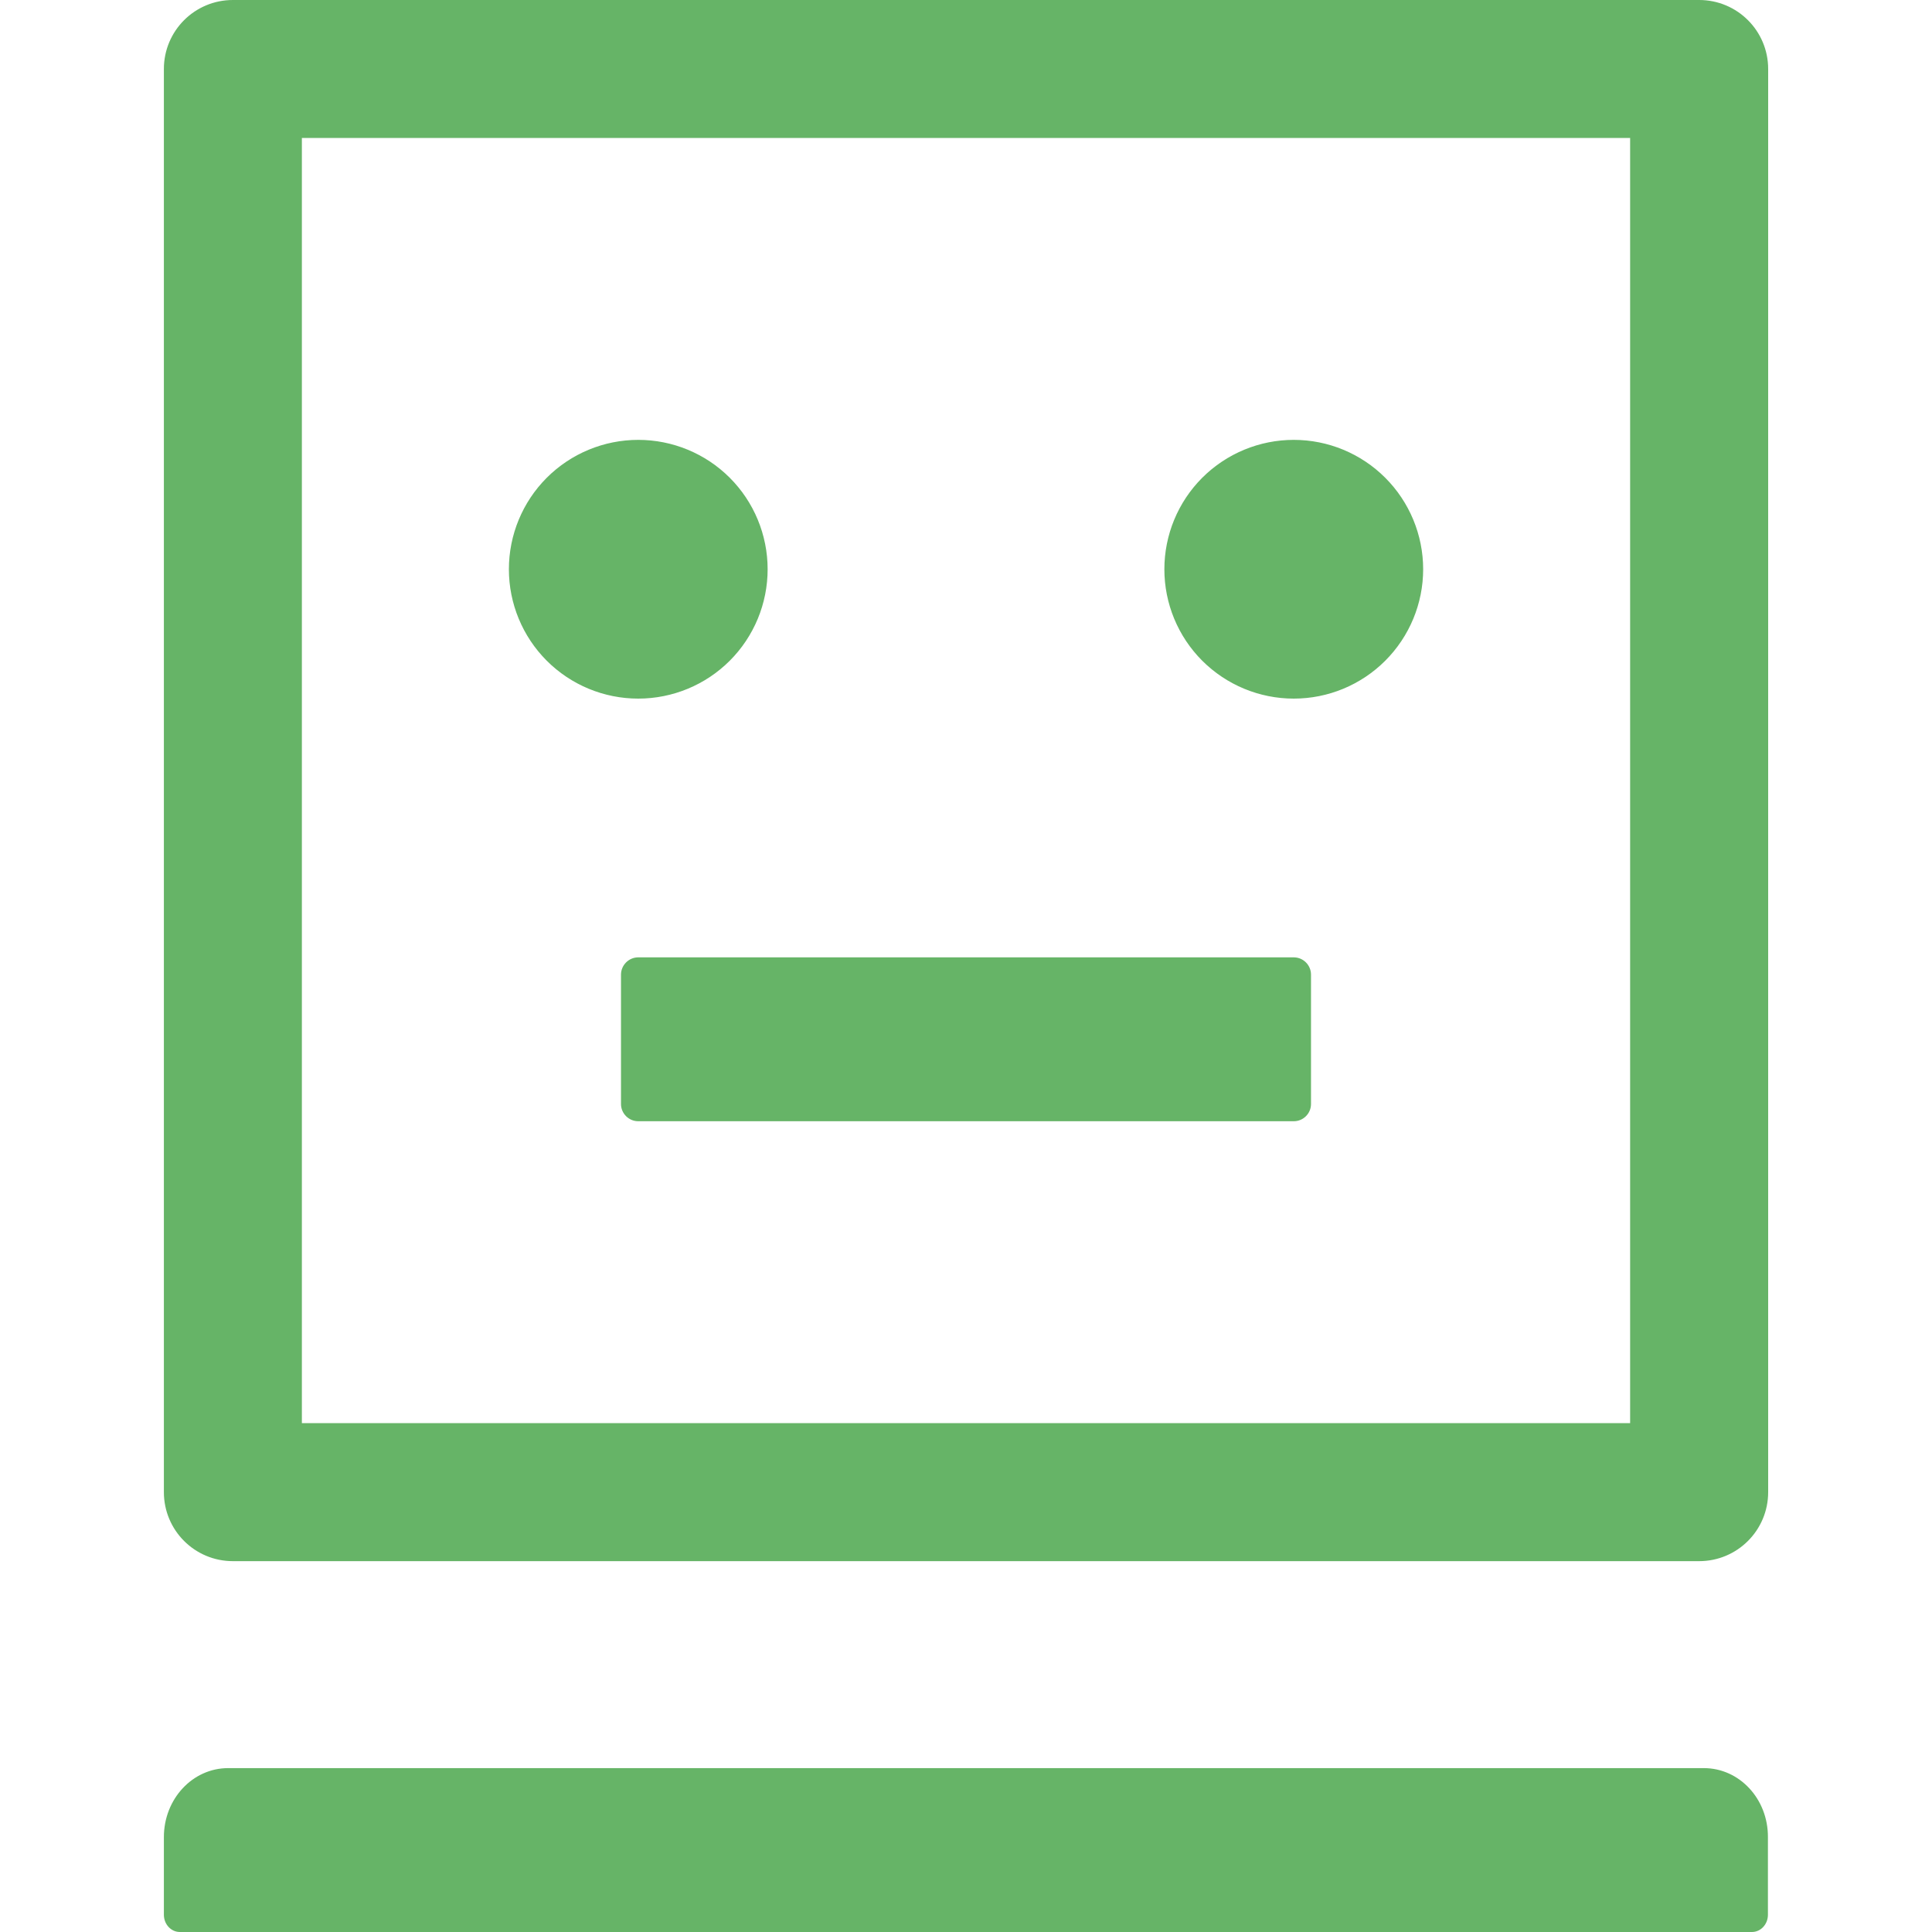 <svg xmlns="http://www.w3.org/2000/svg" width="40" height="40" viewBox="0 0 40 40" fill="none">
<g clip-path="url(#clip0_111_4402)">
<path d="M33.75 29.482H33.768V29.464V2.857V2.839H33.75H6.25H6.232V2.857V29.464V29.482H6.25H33.75ZM36.585 38.036V38.036V39.643C36.585 39.831 36.444 39.982 36.273 39.982H3.723C3.552 39.982 3.411 39.831 3.411 39.643V38.036C3.411 37.254 3.998 36.625 4.723 36.625H35.277C36.003 36.625 36.589 37.254 36.585 38.036ZM11.333 13.667C10.834 13.168 10.554 12.491 10.554 11.786C10.554 11.08 10.834 10.403 11.333 9.904C11.832 9.405 12.509 9.125 13.214 9.125C13.92 9.125 14.597 9.405 15.096 9.904C15.595 10.403 15.875 11.08 15.875 11.786C15.875 12.491 15.595 13.168 15.096 13.667C14.597 14.166 13.92 14.446 13.214 14.446C12.509 14.446 11.832 14.166 11.333 13.667ZM4.822 0.018H35.179C35.959 0.018 36.59 0.648 36.59 1.429V30.893C36.59 31.673 35.959 32.304 35.179 32.304H4.822C4.041 32.304 3.411 31.673 3.411 30.893V1.429C3.411 0.648 4.041 0.018 4.822 0.018ZM24.904 13.667C24.405 13.168 24.125 12.491 24.125 11.786C24.125 11.08 24.405 10.403 24.904 9.904C25.404 9.405 26.08 9.125 26.786 9.125C27.492 9.125 28.168 9.405 28.667 9.904C29.166 10.403 29.447 11.08 29.447 11.786C29.447 12.491 29.166 13.168 28.667 13.667C28.168 14.166 27.492 14.446 26.786 14.446C26.08 14.446 25.404 14.166 24.904 13.667ZM13.214 19.839H26.786C26.973 19.839 27.125 19.992 27.125 20.179V22.857C27.125 23.044 26.973 23.196 26.786 23.196H13.214C13.028 23.196 12.875 23.044 12.875 22.857V20.179C12.875 19.992 13.028 19.839 13.214 19.839Z" fill="#66B467" stroke="#66B467" stroke-width="0.036"/>
</g>
<defs>
<clipPath id="clip0_111_4402">
<rect width="40" height="40" fill="white"/>
</clipPath>
</defs>
</svg>